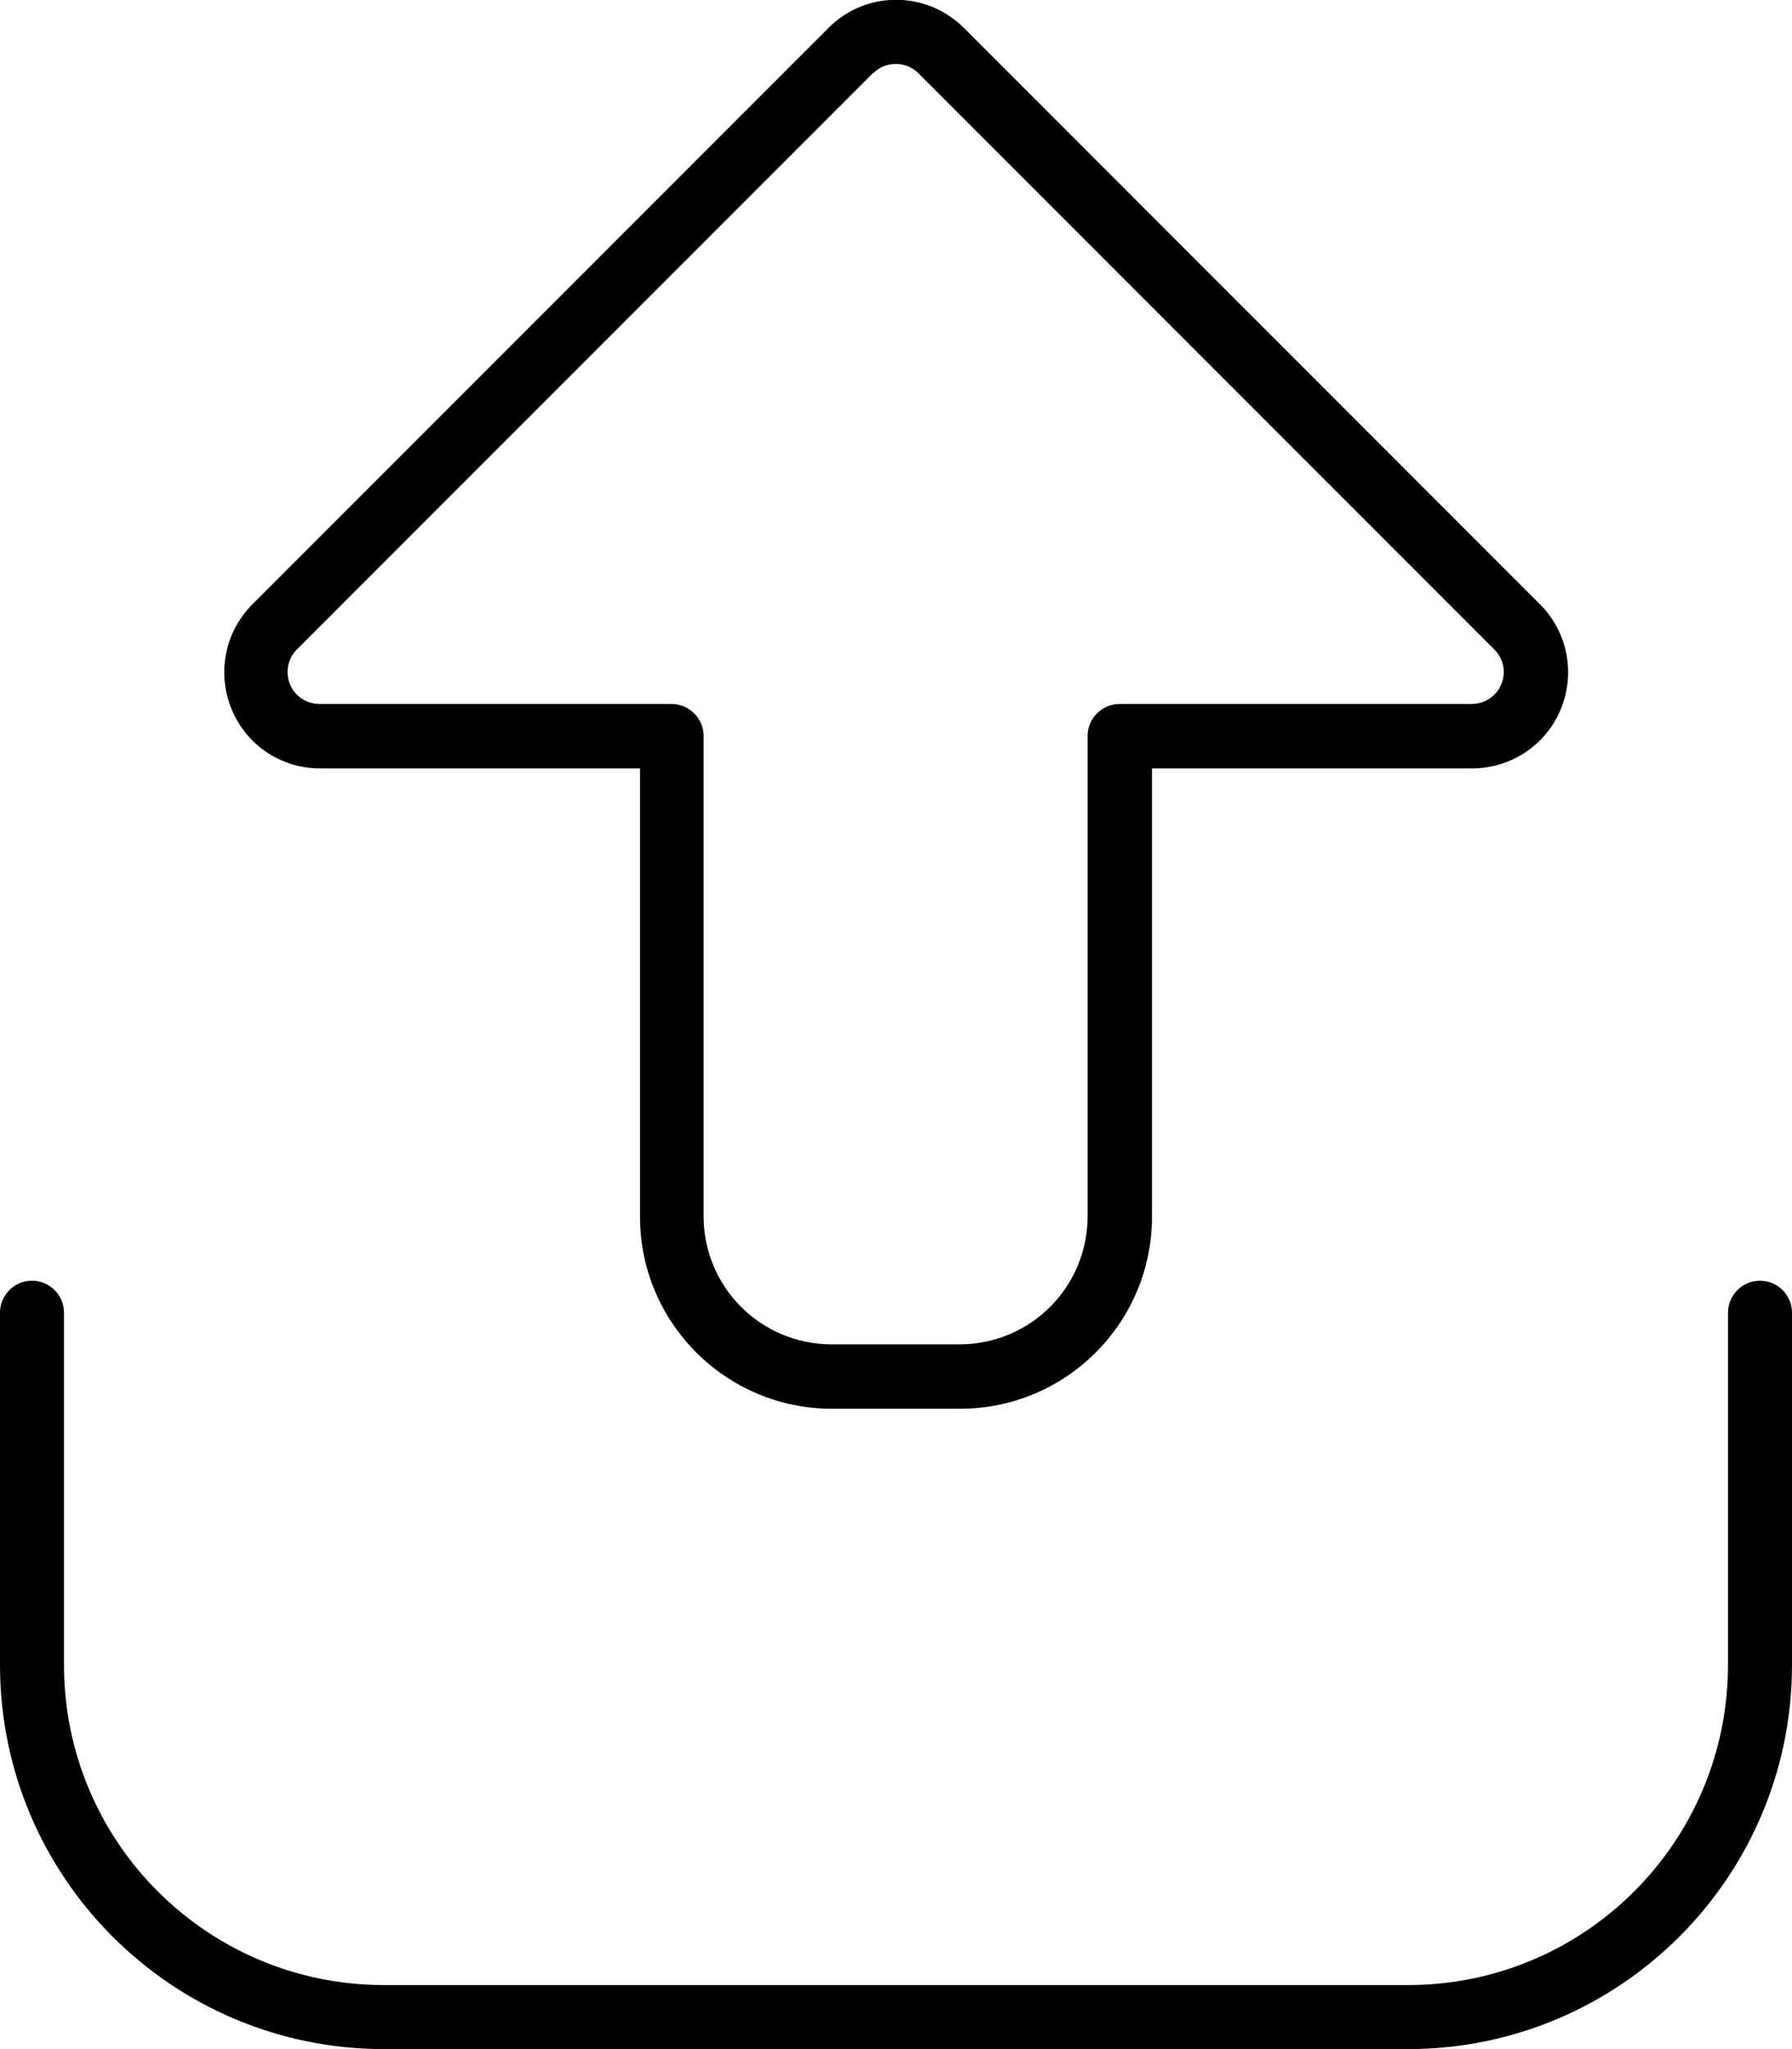 <svg fill="currentColor" xmlns="http://www.w3.org/2000/svg" viewBox="0 0 448 512"><!--! Font Awesome Pro 7.0.1 by @fontawesome - https://fontawesome.com License - https://fontawesome.com/license (Commercial License) Copyright 2025 Fonticons, Inc. --><path fill="currentColor" d="M218.3 18.3c3.1-3.1 8.2-3.1 11.3 0l144 144c2.3 2.3 3 5.7 1.7 8.7l0 0c-1.2 3-4.2 4.9-7.4 4.9l-88 0c-4.4 0-8 3.6-8 8l0 120c0 17.7-14.3 32-32 32l-32 0c-17.7 0-32-14.3-32-32l0-120c0-4.4-3.6-8-8-8l-88 0c-3.2 0-6.2-1.9-7.4-4.9s-.6-6.4 1.7-8.7l144-144zM385 151L241 7c-9.4-9.4-24.6-9.4-33.9 0l0 0-144 144c-6.9 6.9-8.9 17.2-5.2 26.2S70.3 192 80 192l80 0 0 112c0 26.5 21.5 48 48 48l32 0c26.5 0 48-21.5 48-48l0-112 80 0c9.7 0 18.5-5.8 22.2-14.8s1.7-19.3-5.2-26.2zM16 328c0-4.4-3.6-8-8-8s-8 3.6-8 8l0 88c0 53 43 96 96 96l256 0c53 0 96-43 96-96l0-88c0-4.4-3.6-8-8-8s-8 3.6-8 8l0 88c0 44.2-35.8 80-80 80L96 496c-44.2 0-80-35.8-80-80l0-88z"/></svg>